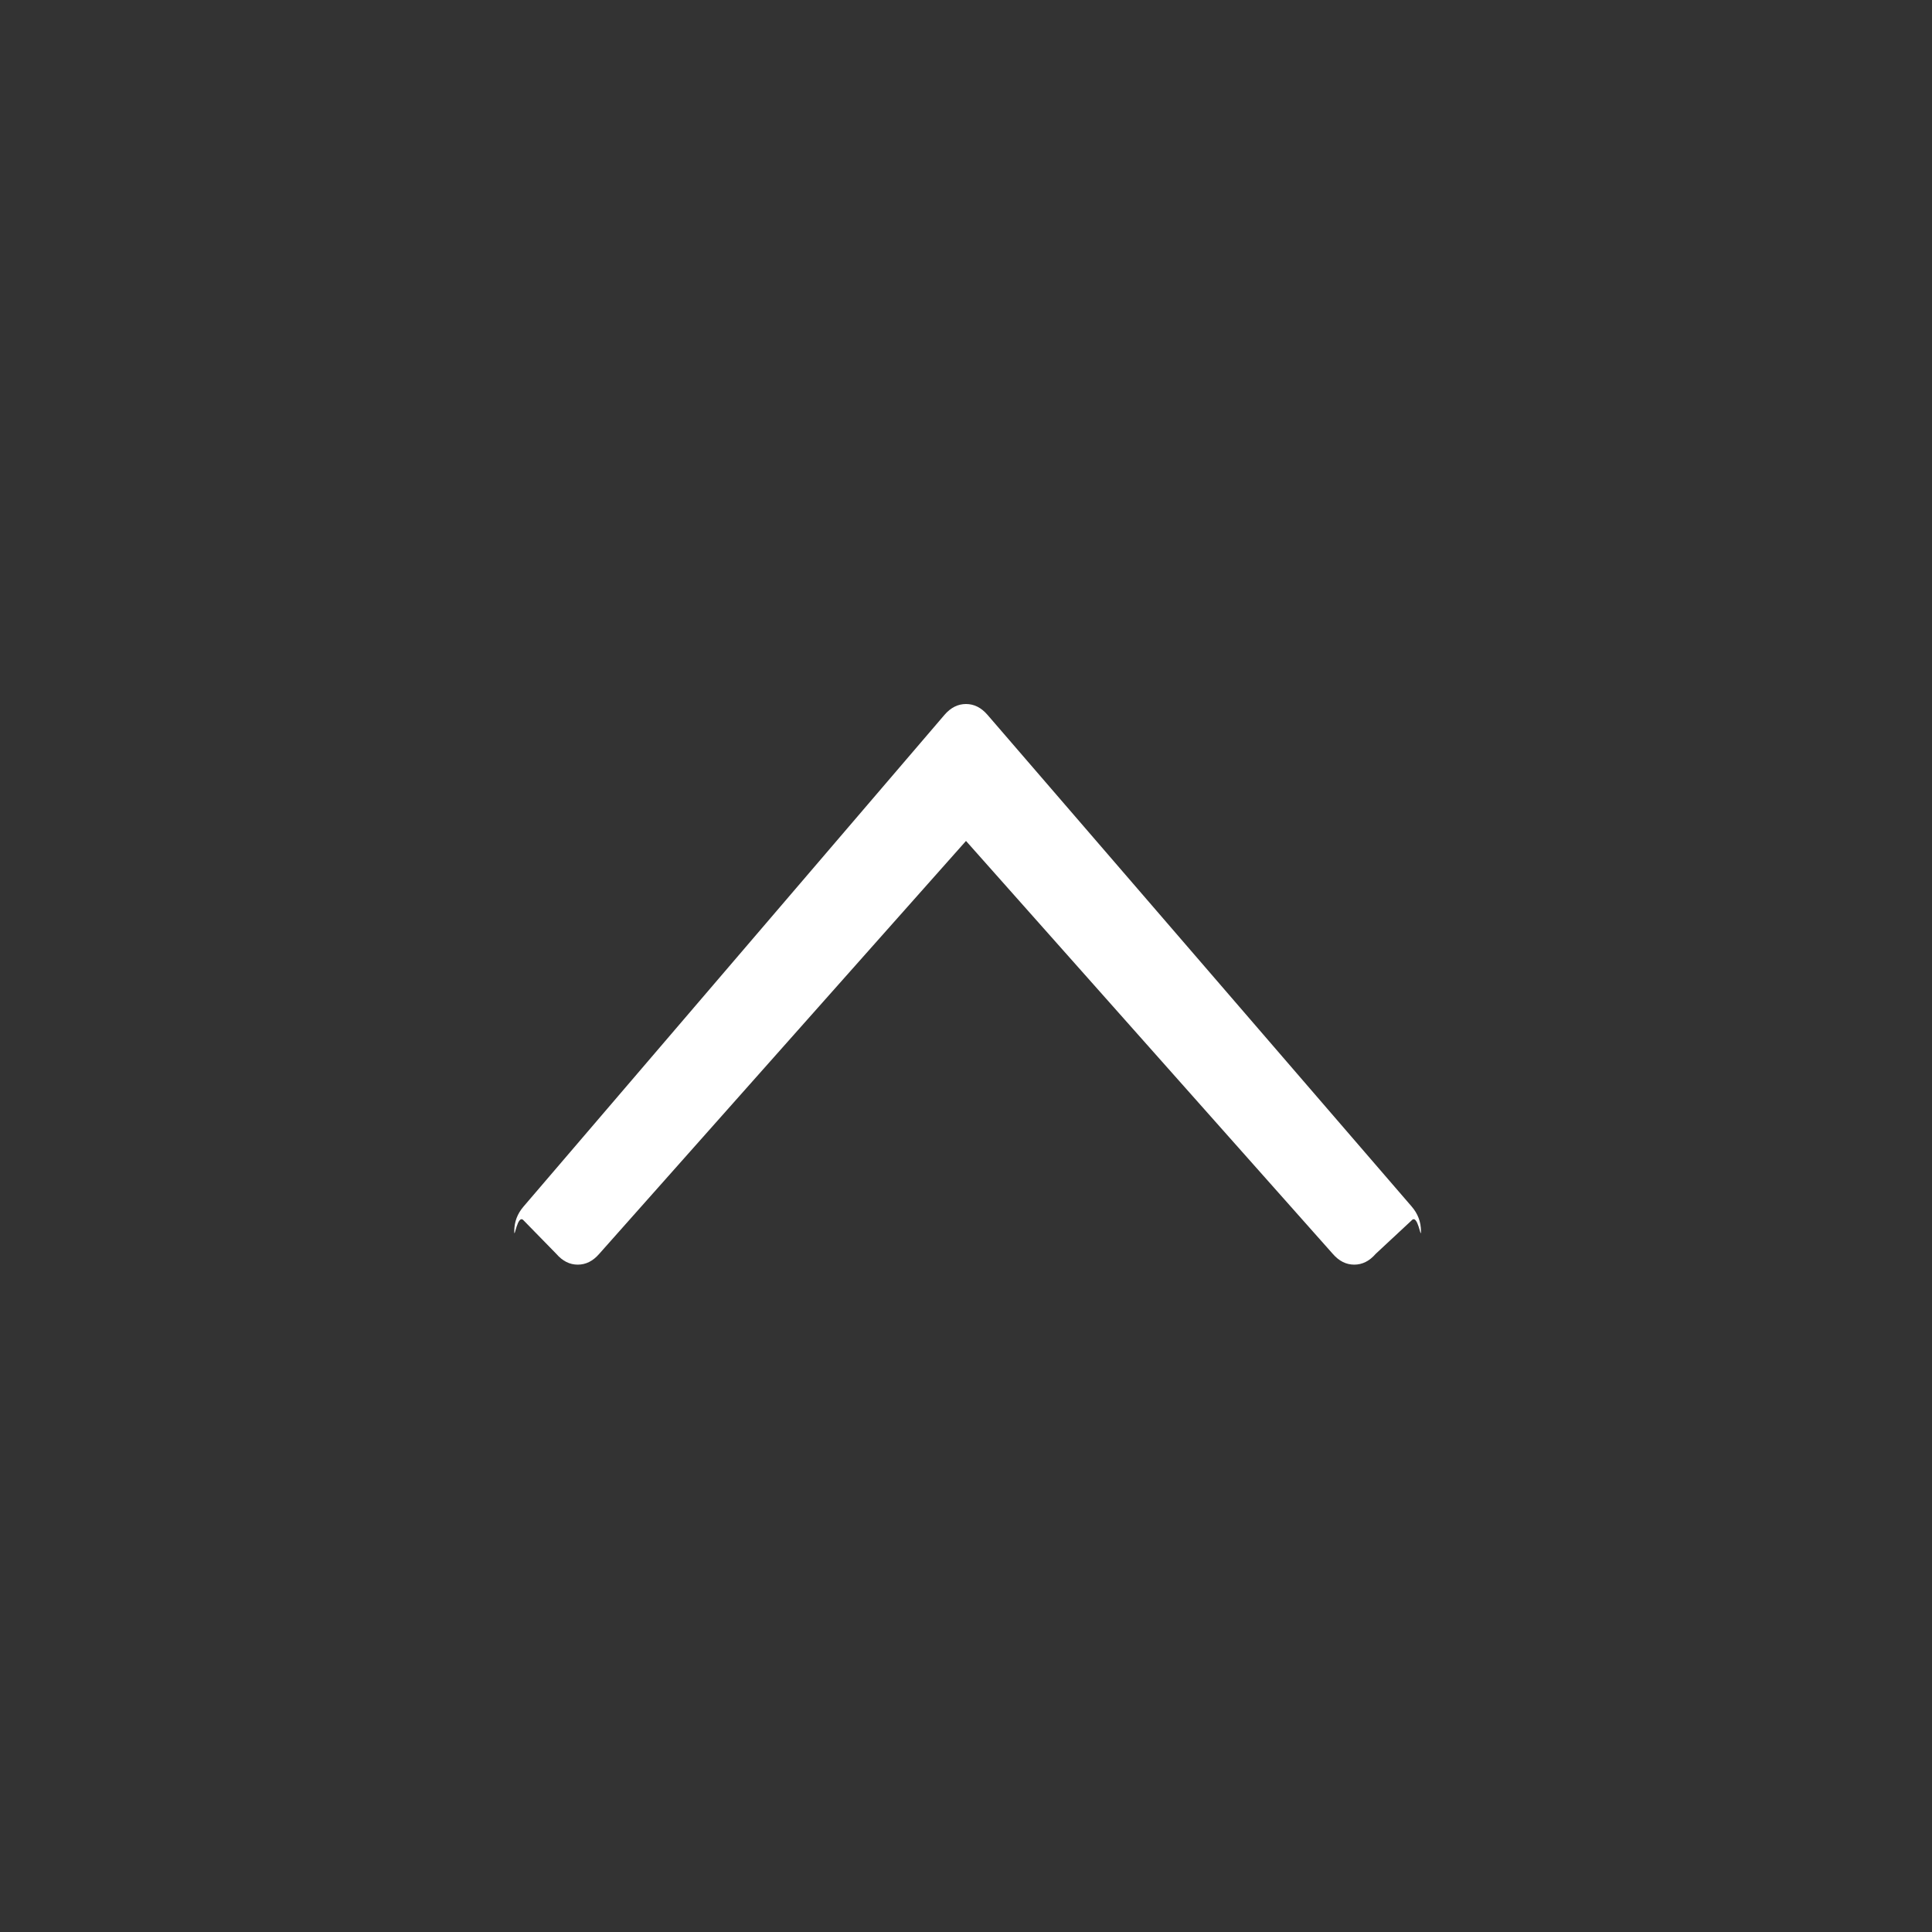 <?xml version="1.0" encoding="utf-8"?>
<!-- Generator: Adobe Illustrator 19.1.0, SVG Export Plug-In . SVG Version: 6.00 Build 0)  -->
<svg version="1.1" id="Layer_1" xmlns="http://www.w3.org/2000/svg" xmlns:xlink="http://www.w3.org/1999/xlink" x="0px" y="0px"
	 viewBox="590 -500 1792 1792" style="enable-background:new 590 -500 1792 1792;" xml:space="preserve">
<rect x="590" y="-500" width="1792" height="1792" fill="#333333" stroke="none"/>
<style type="text/css">
	.st0{fill:#FFFFFF;}
</style>
<path class="st0" d="M1067,642c0-8.7,2.9-16.3,8.7-23l390.4-456c5.8-6.7,12.4-10,19.9-10s14.1,3.3,19.9,10l393.4,456
	c5.8,6.7,8.7,14.3,8.7,23s-2.9-16.7-8.7-10l-33.3,31c-5.8,6.7-12.4,10-19.9,10c-7.5,0-14.1-3.3-19.9-10L1486,280l-340.2,383
	c-5.8,6.7-12.4,10-19.9,10c-7.5,0-14.1-3.3-19.9-10l-30.3-31C1069.9,625.3,1067,650.7,1067,642z"/>
</svg>
